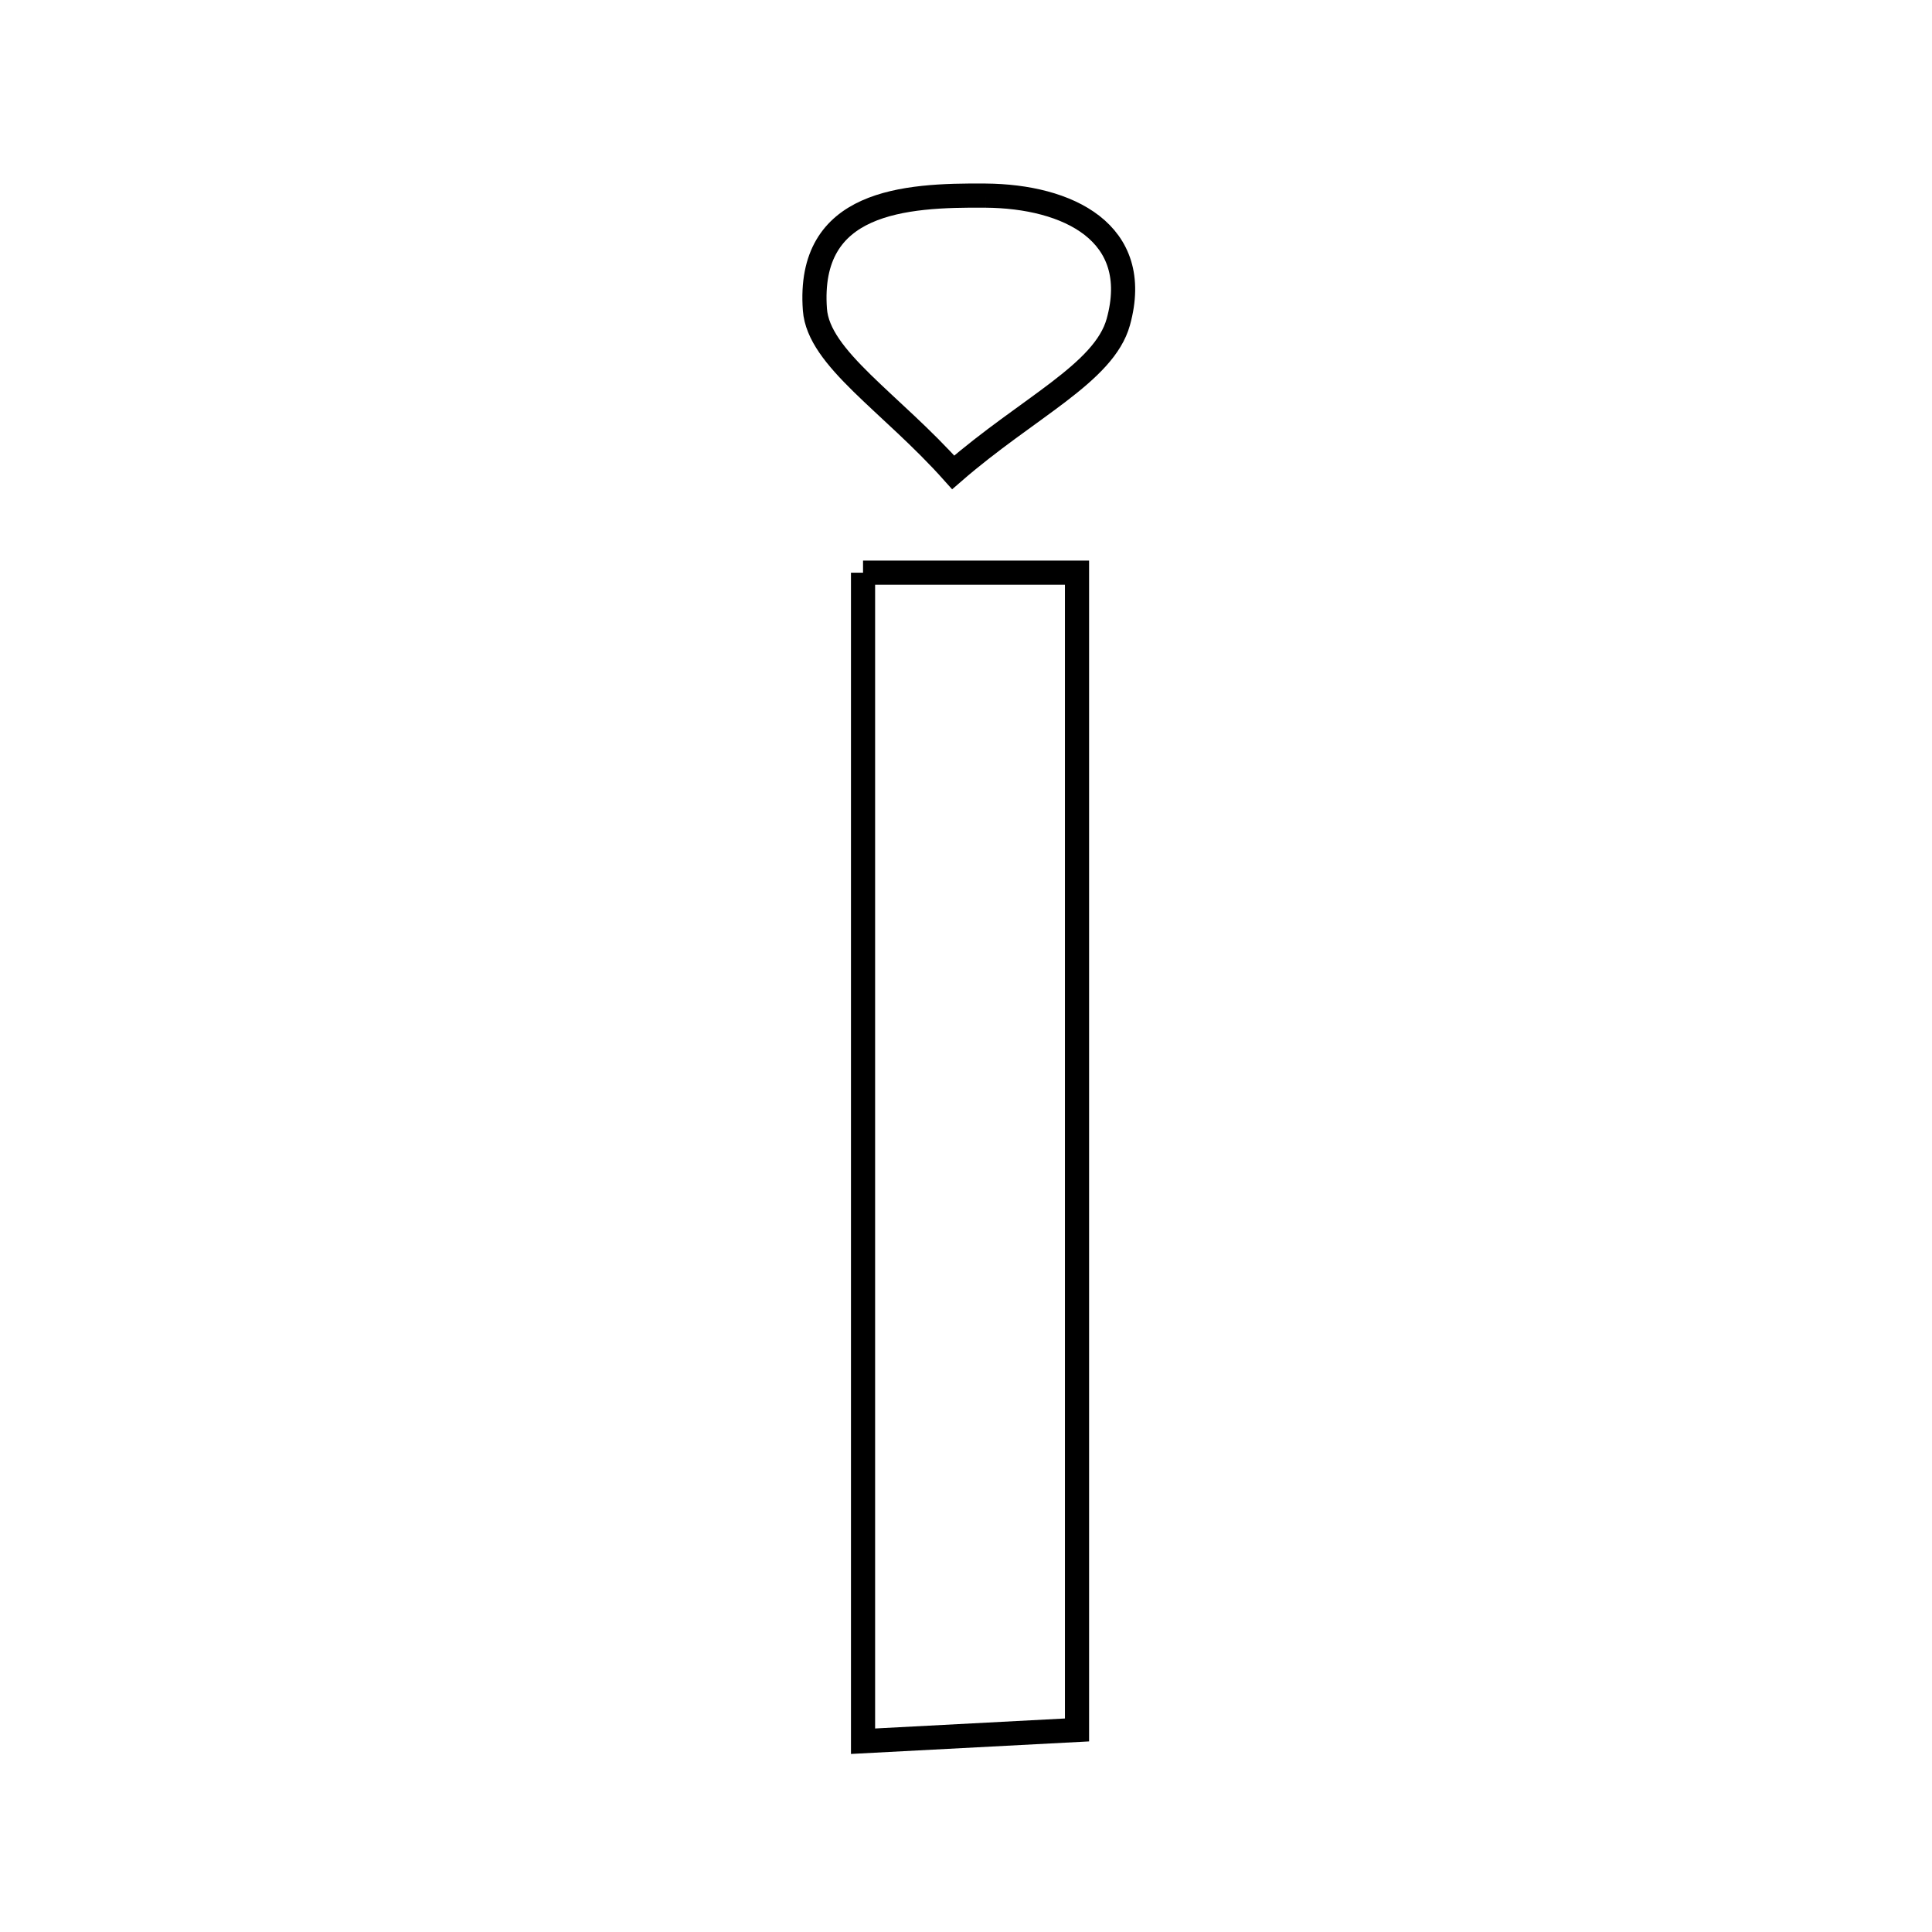 <svg xmlns="http://www.w3.org/2000/svg" viewBox="0.0 0.0 24.0 24.0" height="200px" width="200px"><path fill="none" stroke="black" stroke-width=".3" stroke-opacity="1.0"  filling="0" d="M12.244 2.43 C13.263 2.438 14.2 2.886 13.892 4 C13.715 4.637 12.771 5.06 11.841 5.868 C11.065 4.998 10.168 4.454 10.123 3.846 C10.025 2.499 11.225 2.421 12.244 2.43"></path>
<path fill="none" stroke="black" stroke-width=".3" stroke-opacity="1.0"  filling="0" d="M10.721 7.114 C11.644 7.114 12.441 7.114 13.379 7.114 C13.379 11.91 13.379 16.614 13.379 21.49 C12.499 21.536 11.719 21.577 10.721 21.63 C10.721 16.788 10.721 12.098 10.721 7.114"></path></svg>
